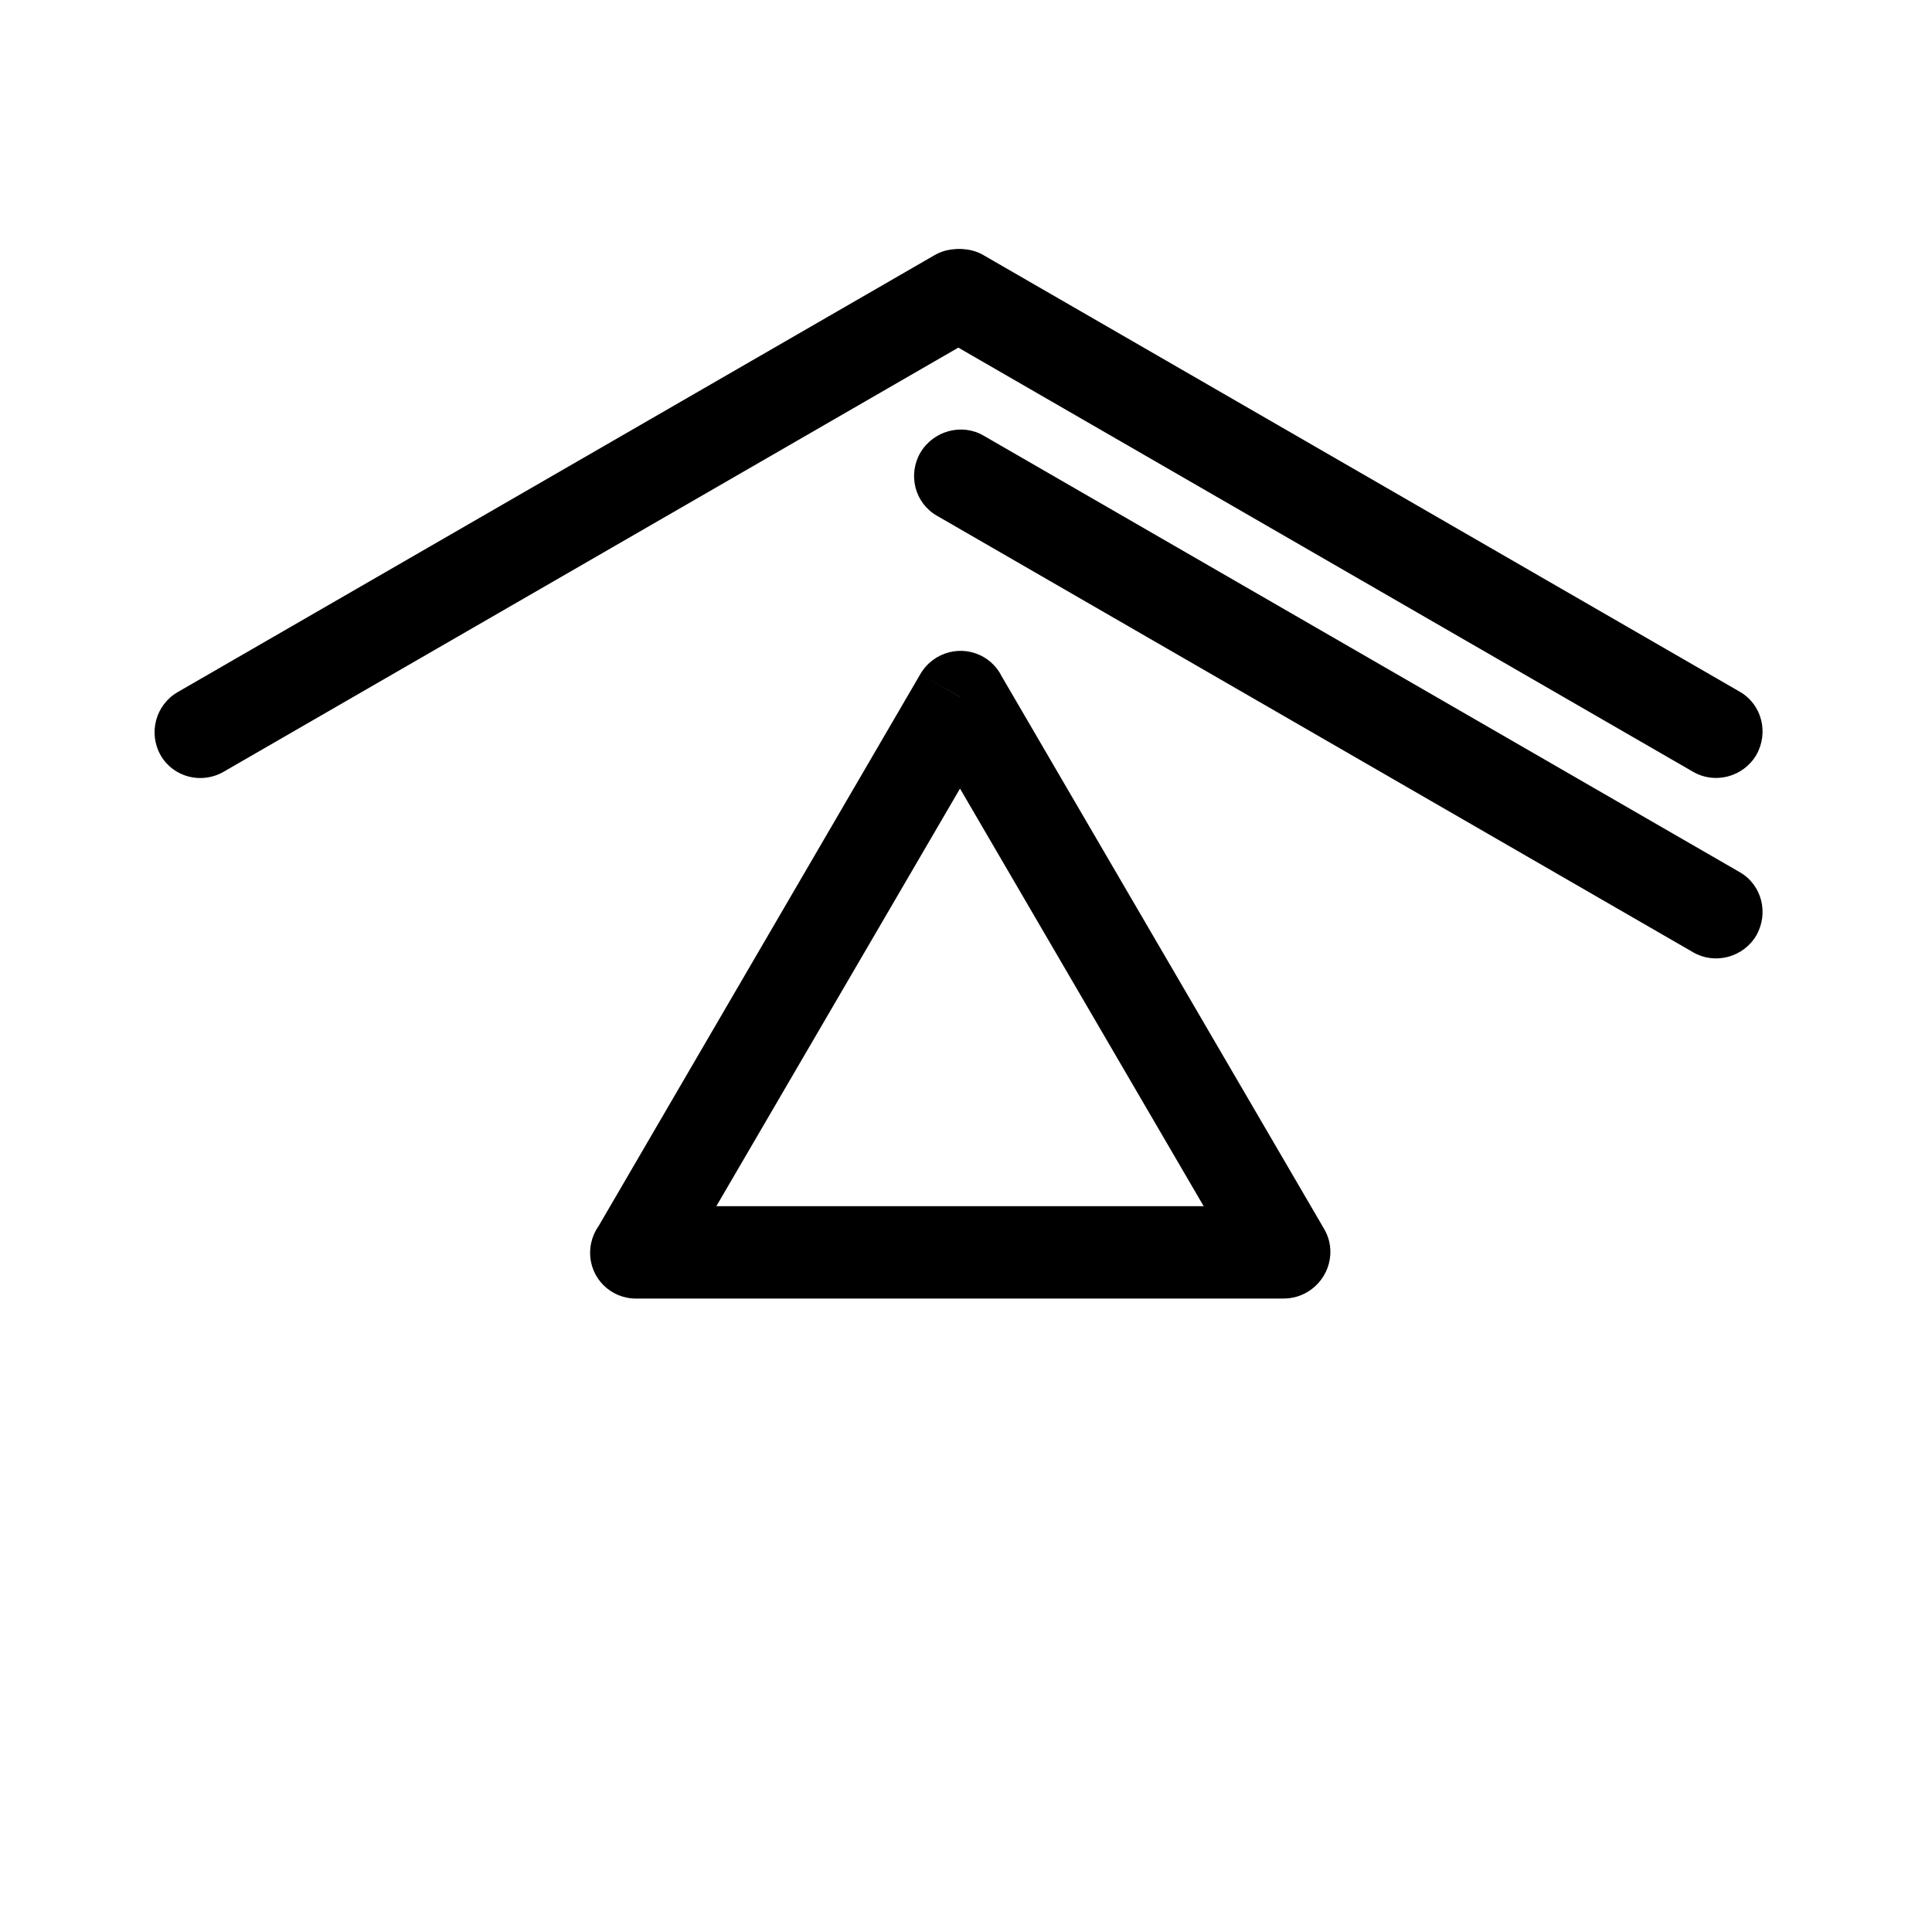 <?xml version="1.0" encoding="UTF-8" standalone="no"?>
<!-- Created with Inkscape (http://www.inkscape.org/) -->

<svg
   xmlns:dc="http://purl.org/dc/elements/1.1/"
   xmlns:cc="http://creativecommons.org/ns#"
   xmlns:rdf="http://www.w3.org/1999/02/22-rdf-syntax-ns#"
   xmlns:svg="http://www.w3.org/2000/svg"
   xmlns="http://www.w3.org/2000/svg"
   xmlns:sodipodi="http://sodipodi.sourceforge.net/DTD/sodipodi-0.dtd"
   xmlns:inkscape="http://www.inkscape.org/namespaces/inkscape"
   width="1000"
   height="1000"
   id="svg4152"
   version="1.1"
   inkscape:version="0.91 r13725"
   viewBox="0 0 1000 1000"
   sodipodi:docname="structural-isomers.svg">
  <defs
     id="defs5498">
    <marker
       inkscape:isstock="true"
       style="overflow:visible"
       id="marker4233"
       refX="0.0"
       refY="0.0"
       orient="auto"
       inkscape:stockid="TriangleOutL">
      <path
         transform="scale(0.8)"
         style="fill-rule:evenodd;stroke:#000000;stroke-width:1pt;stroke-opacity:1;fill:#000000;fill-opacity:1"
         d="M 5.77,0.0 L -2.88,5.0 L -2.88,-5.0 L 5.77,0.0 z "
         id="path4235" />
    </marker>
    <marker
       inkscape:isstock="true"
       style="overflow:visible"
       id="marker4755"
       refX="0.0"
       refY="0.0"
       orient="auto"
       inkscape:stockid="TriangleOutL">
      <path
         transform="scale(0.8)"
         style="fill-rule:evenodd;stroke:#000000;stroke-width:1pt;stroke-opacity:1;fill:#000000;fill-opacity:1"
         d="M 5.77,0.0 L -2.88,5.0 L -2.88,-5.0 L 5.77,0.0 z "
         id="path4757" />
    </marker>
    <marker
       inkscape:stockid="Arrow1Lend"
       orient="auto"
       refY="0.0"
       refX="0.0"
       id="Arrow1Lend"
       style="overflow:visible;"
       inkscape:isstock="true">
      <path
         id="path4164"
         d="M 0.0,0.0 L 5.0,-5.0 L -12.5,0.0 L 5.0,5.0 L 0.0,0.0 z "
         style="fill-rule:evenodd;stroke:#000000;stroke-width:1pt;stroke-opacity:1;fill:#000000;fill-opacity:1"
         transform="scale(0.8) rotate(180) translate(12.5,0)" />
    </marker>
    <marker
       inkscape:stockid="Arrow2Lend"
       orient="auto"
       refY="0.0"
       refX="0.0"
       id="Arrow2Lend"
       style="overflow:visible;"
       inkscape:isstock="true">
      <path
         id="path4182"
         style="fill-rule:evenodd;stroke-width:0.625;stroke-linejoin:round;stroke:#000000;stroke-opacity:1;fill:#000000;fill-opacity:1"
         d="M 8.719,4.034 L -2.207,0.016 L 8.719,-4.002 C 6.973,-1.63 6.983,1.616 8.719,4.034 z "
         transform="scale(1.1) rotate(180) translate(1,0)" />
    </marker>
    <pattern
       y="0"
       x="0"
       height="6"
       width="6"
       patternUnits="userSpaceOnUse"
       id="EMFhbasepattern" />
    <pattern
       y="0"
       x="0"
       height="6"
       width="6"
       patternUnits="userSpaceOnUse"
       id="EMFhbasepattern-0" />
    <pattern
       y="0"
       x="0"
       height="6"
       width="6"
       patternUnits="userSpaceOnUse"
       id="EMFhbasepattern-6" />
  </defs>
  <sodipodi:namedview
     inkscape:window-height="838"
     inkscape:window-width="1440"
     inkscape:pageshadow="2"
     inkscape:pageopacity="0.0"
     borderopacity="1.0"
     bordercolor="#666666"
     pagecolor="#ffffff"
     id="base"
     showgrid="true"
     showguides="true"
     inkscape:guide-bbox="true"
     inkscape:zoom="0.5"
     inkscape:cx="357.82213"
     inkscape:cy="459.29481"
     inkscape:window-x="-8"
     inkscape:window-y="-8"
     inkscape:current-layer="svg4152"
     inkscape:window-maximized="1"
     objecttolerance="20">
    <sodipodi:guide
       orientation="horizontal"
       position="200"
       id="guide5596" />
    <inkscape:grid
       type="xygrid"
       id="grid3430"
       empspacing="50" />
    <sodipodi:guide
       position="550,1000"
       orientation="0,1"
       id="guide4169" />
  </sodipodi:namedview>
  <path
     inkscape:connector-curvature="0"
     id="path4973"
     d="m 91.996,358.219 c -11.395,6.58 -15.407,21.185 -8.827,32.739 6.58,11.395 21.185,15.087 32.58,8.507 z m 0,0 391.436,-225.97 23.753,41.245 -391.436,225.971 z M 507.185,173.494 c 11.395,-6.741 15.407,-21.344 8.827,-32.739 -6.58,-11.395 -21.185,-15.246 -32.58,-8.506 z"
     style="fill:#000000;fill-opacity:1;fill-rule:nonzero;stroke:none" />
  <path
     inkscape:connector-curvature="0"
     id="path4975"
     d="m 664.463,672.137 -335.262,0 0.321,-47.825 335.265,0 z m -335.102,-23.911 -0.161,23.911 c -13.321,0 -23.913,-10.751 -23.753,-23.911 0.161,-13.319 10.913,-23.914 24.234,-23.914 z M 308.819,636.348 476.37,348.912 517.617,372.663 349.904,660.1 Z M 497.074,360.787 476.37,348.912 c 6.74,-11.556 21.345,-15.409 32.74,-8.829 11.395,6.58 15.247,21.185 8.506,32.58 z M 517.617,348.59 685.328,636.029 644.083,660.425 476.37,372.985 Z m 147.008,299.636 20.703,-12.197 c 6.741,11.394 2.731,25.999 -8.668,32.739 -11.394,6.741 -26.16,3.05 -32.739,-8.343 z"
     style="fill:#000000;fill-opacity:1;fill-rule:nonzero;stroke:none" />
  <path
     inkscape:connector-curvature="0"
     id="path4977"
     d="m 876.313,492.87 c 11.232,6.58 25.999,2.729 32.739,-8.666 6.579,-11.556 2.888,-26.159 -8.506,-32.739 z m 0,0 -391.437,-225.97 24.234,-41.407 391.436,225.971 z M 509.111,225.493 c -11.235,-6.58 -26,-2.567 -32.74,8.827 -6.58,11.395 -2.889,26 8.506,32.58 z"
     style="fill:#000000;fill-opacity:1;fill-rule:nonzero;stroke:none" />
  <path
     inkscape:connector-curvature="0"
     id="path4979"
     d="m 876.313,399.466 c 11.232,6.58 25.999,2.727 32.739,-8.668 6.579,-11.554 2.888,-26.159 -8.506,-32.739 z m 0,0 -391.437,-225.971 24.234,-41.406 391.436,225.97 z M 509.111,132.089 c -11.235,-6.58 -26,-2.568 -32.74,8.827 -6.58,11.394 -2.889,25.999 8.506,32.579 z"
     style="fill:#000000;fill-opacity:1;fill-rule:nonzero;stroke:none" />
</svg>
